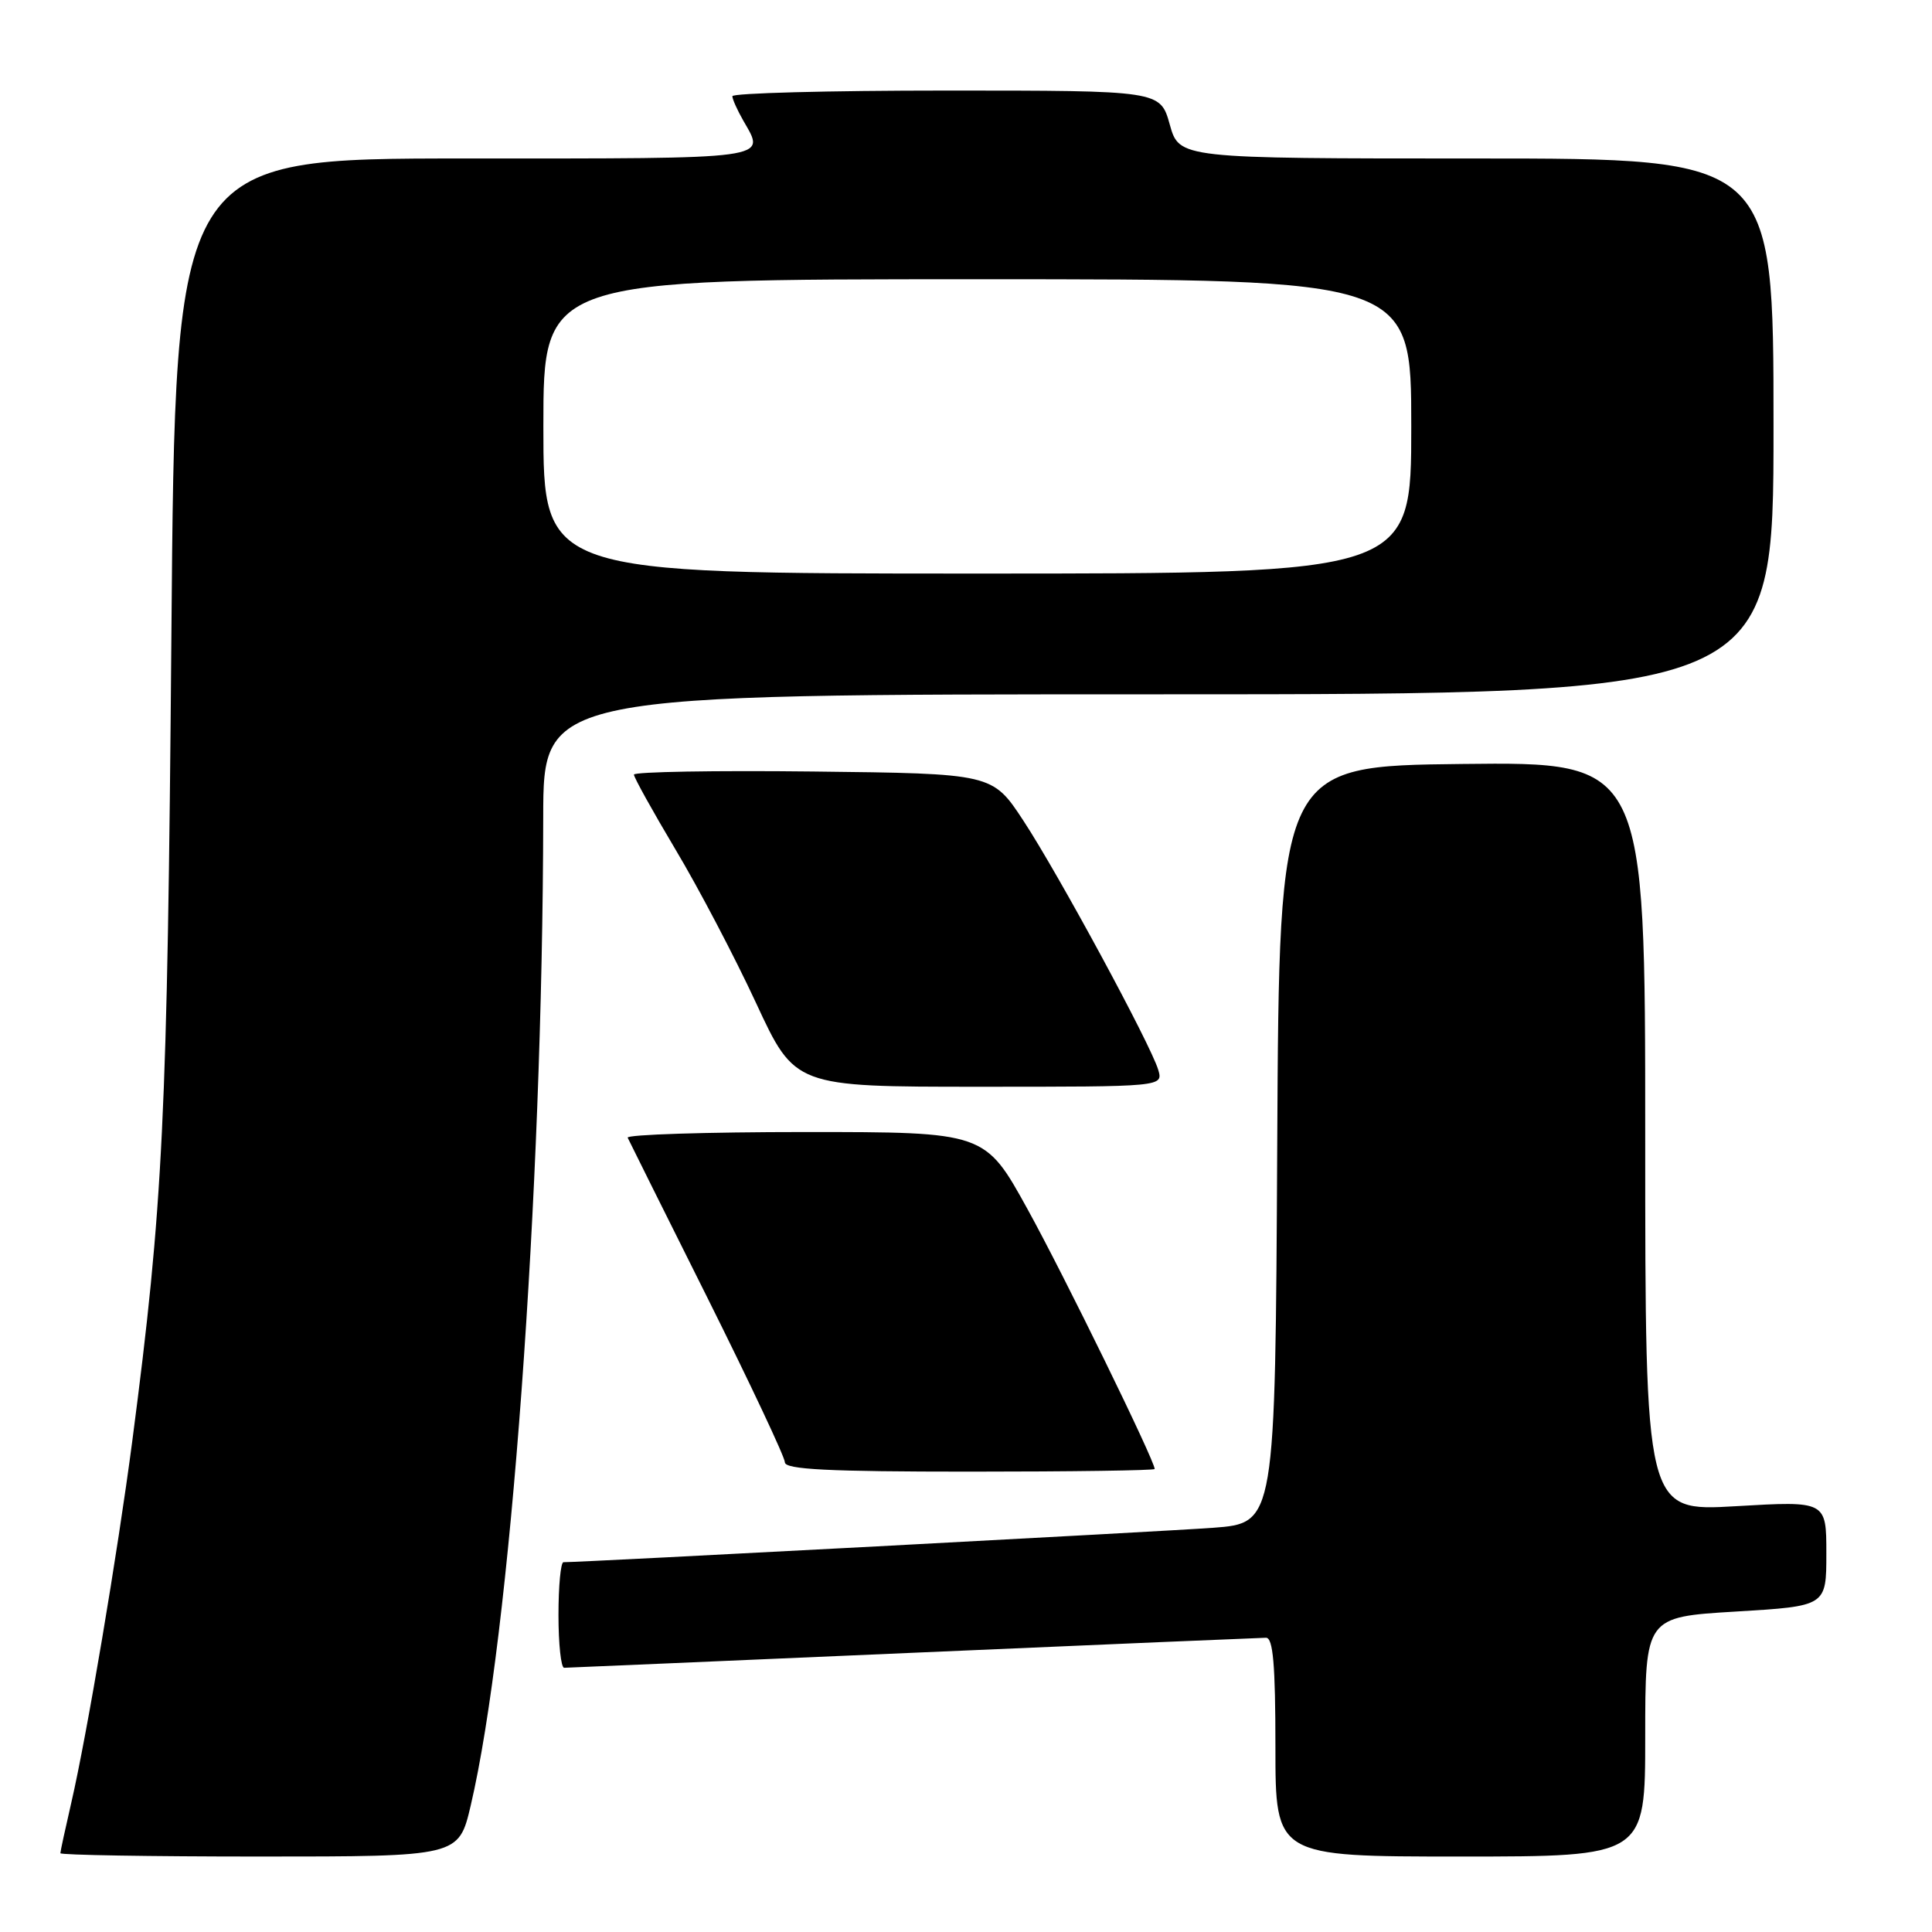 <?xml version="1.0" encoding="UTF-8" standalone="no"?>
<!DOCTYPE svg PUBLIC "-//W3C//DTD SVG 1.1//EN" "http://www.w3.org/Graphics/SVG/1.1/DTD/svg11.dtd" >
<svg xmlns="http://www.w3.org/2000/svg" xmlns:xlink="http://www.w3.org/1999/xlink" version="1.1" viewBox="0 0 256 256">
 <g >
 <path fill="currentColor"
d=" M 62.37 239.25 C 67.61 216.92 71.91 158.40 71.98 108.25 C 72.00 92.00 72.00 92.00 153.50 92.00 C 235.00 92.00 235.00 92.00 235.00 56.50 C 235.00 21.00 235.00 21.00 195.63 21.00 C 156.26 21.00 156.26 21.00 155.00 16.50 C 153.74 12.00 153.74 12.00 125.37 12.00 C 109.77 12.00 97.02 12.34 97.04 12.75 C 97.05 13.16 97.71 14.62 98.50 16.00 C 101.46 21.17 102.72 21.00 61.61 21.00 C 23.22 21.00 23.22 21.00 22.71 84.25 C 22.18 148.26 21.63 159.56 17.52 191.00 C 15.59 205.74 11.52 229.89 9.46 238.81 C 8.66 242.28 8.00 245.32 8.00 245.56 C 8.00 245.80 19.88 246.00 34.39 246.00 C 60.78 246.00 60.78 246.00 62.37 239.25 Z  M 218.00 230.13 C 218.00 214.26 218.00 214.26 230.00 213.54 C 242.00 212.82 242.00 212.82 242.00 205.85 C 242.00 198.88 242.00 198.88 230.00 199.58 C 218.00 200.28 218.00 200.28 218.00 150.62 C 218.00 100.96 218.00 100.96 193.75 101.23 C 169.50 101.50 169.50 101.50 169.24 151.66 C 168.98 201.82 168.98 201.82 160.74 202.44 C 154.22 202.92 77.30 207.00 74.66 207.00 C 74.30 207.00 74.00 210.15 74.00 214.00 C 74.00 217.85 74.34 220.99 74.75 220.99 C 75.16 220.98 95.97 220.09 121.00 219.00 C 146.03 217.91 167.06 217.02 167.75 217.01 C 168.69 217.00 169.00 220.56 169.00 231.50 C 169.00 246.00 169.00 246.00 193.50 246.00 C 218.00 246.00 218.00 246.00 218.00 230.13 Z  M 153.00 194.65 C 153.00 193.54 140.97 168.94 136.17 160.25 C 130.52 150.00 130.52 150.00 106.68 150.00 C 93.56 150.00 82.99 150.34 83.17 150.75 C 83.36 151.16 88.12 160.73 93.76 172.01 C 99.39 183.30 104.00 193.08 104.00 193.76 C 104.00 194.71 109.72 195.00 128.50 195.00 C 141.97 195.00 153.00 194.84 153.00 194.65 Z  M 153.47 141.75 C 152.46 138.38 140.25 115.81 135.59 108.72 C 131.50 102.50 131.50 102.50 107.75 102.23 C 94.69 102.08 84.00 102.27 84.00 102.64 C 84.00 103.02 86.48 107.48 89.51 112.57 C 92.55 117.65 97.35 126.80 100.18 132.90 C 105.33 144.00 105.33 144.00 129.73 144.00 C 154.13 144.00 154.13 144.00 153.47 141.75 Z  M 72.00 56.50 C 72.00 37.00 72.00 37.00 129.50 37.00 C 187.00 37.00 187.00 37.00 187.00 56.50 C 187.00 76.00 187.00 76.00 129.50 76.00 C 72.00 76.00 72.00 76.00 72.00 56.50 Z "/>
</g>
</svg>